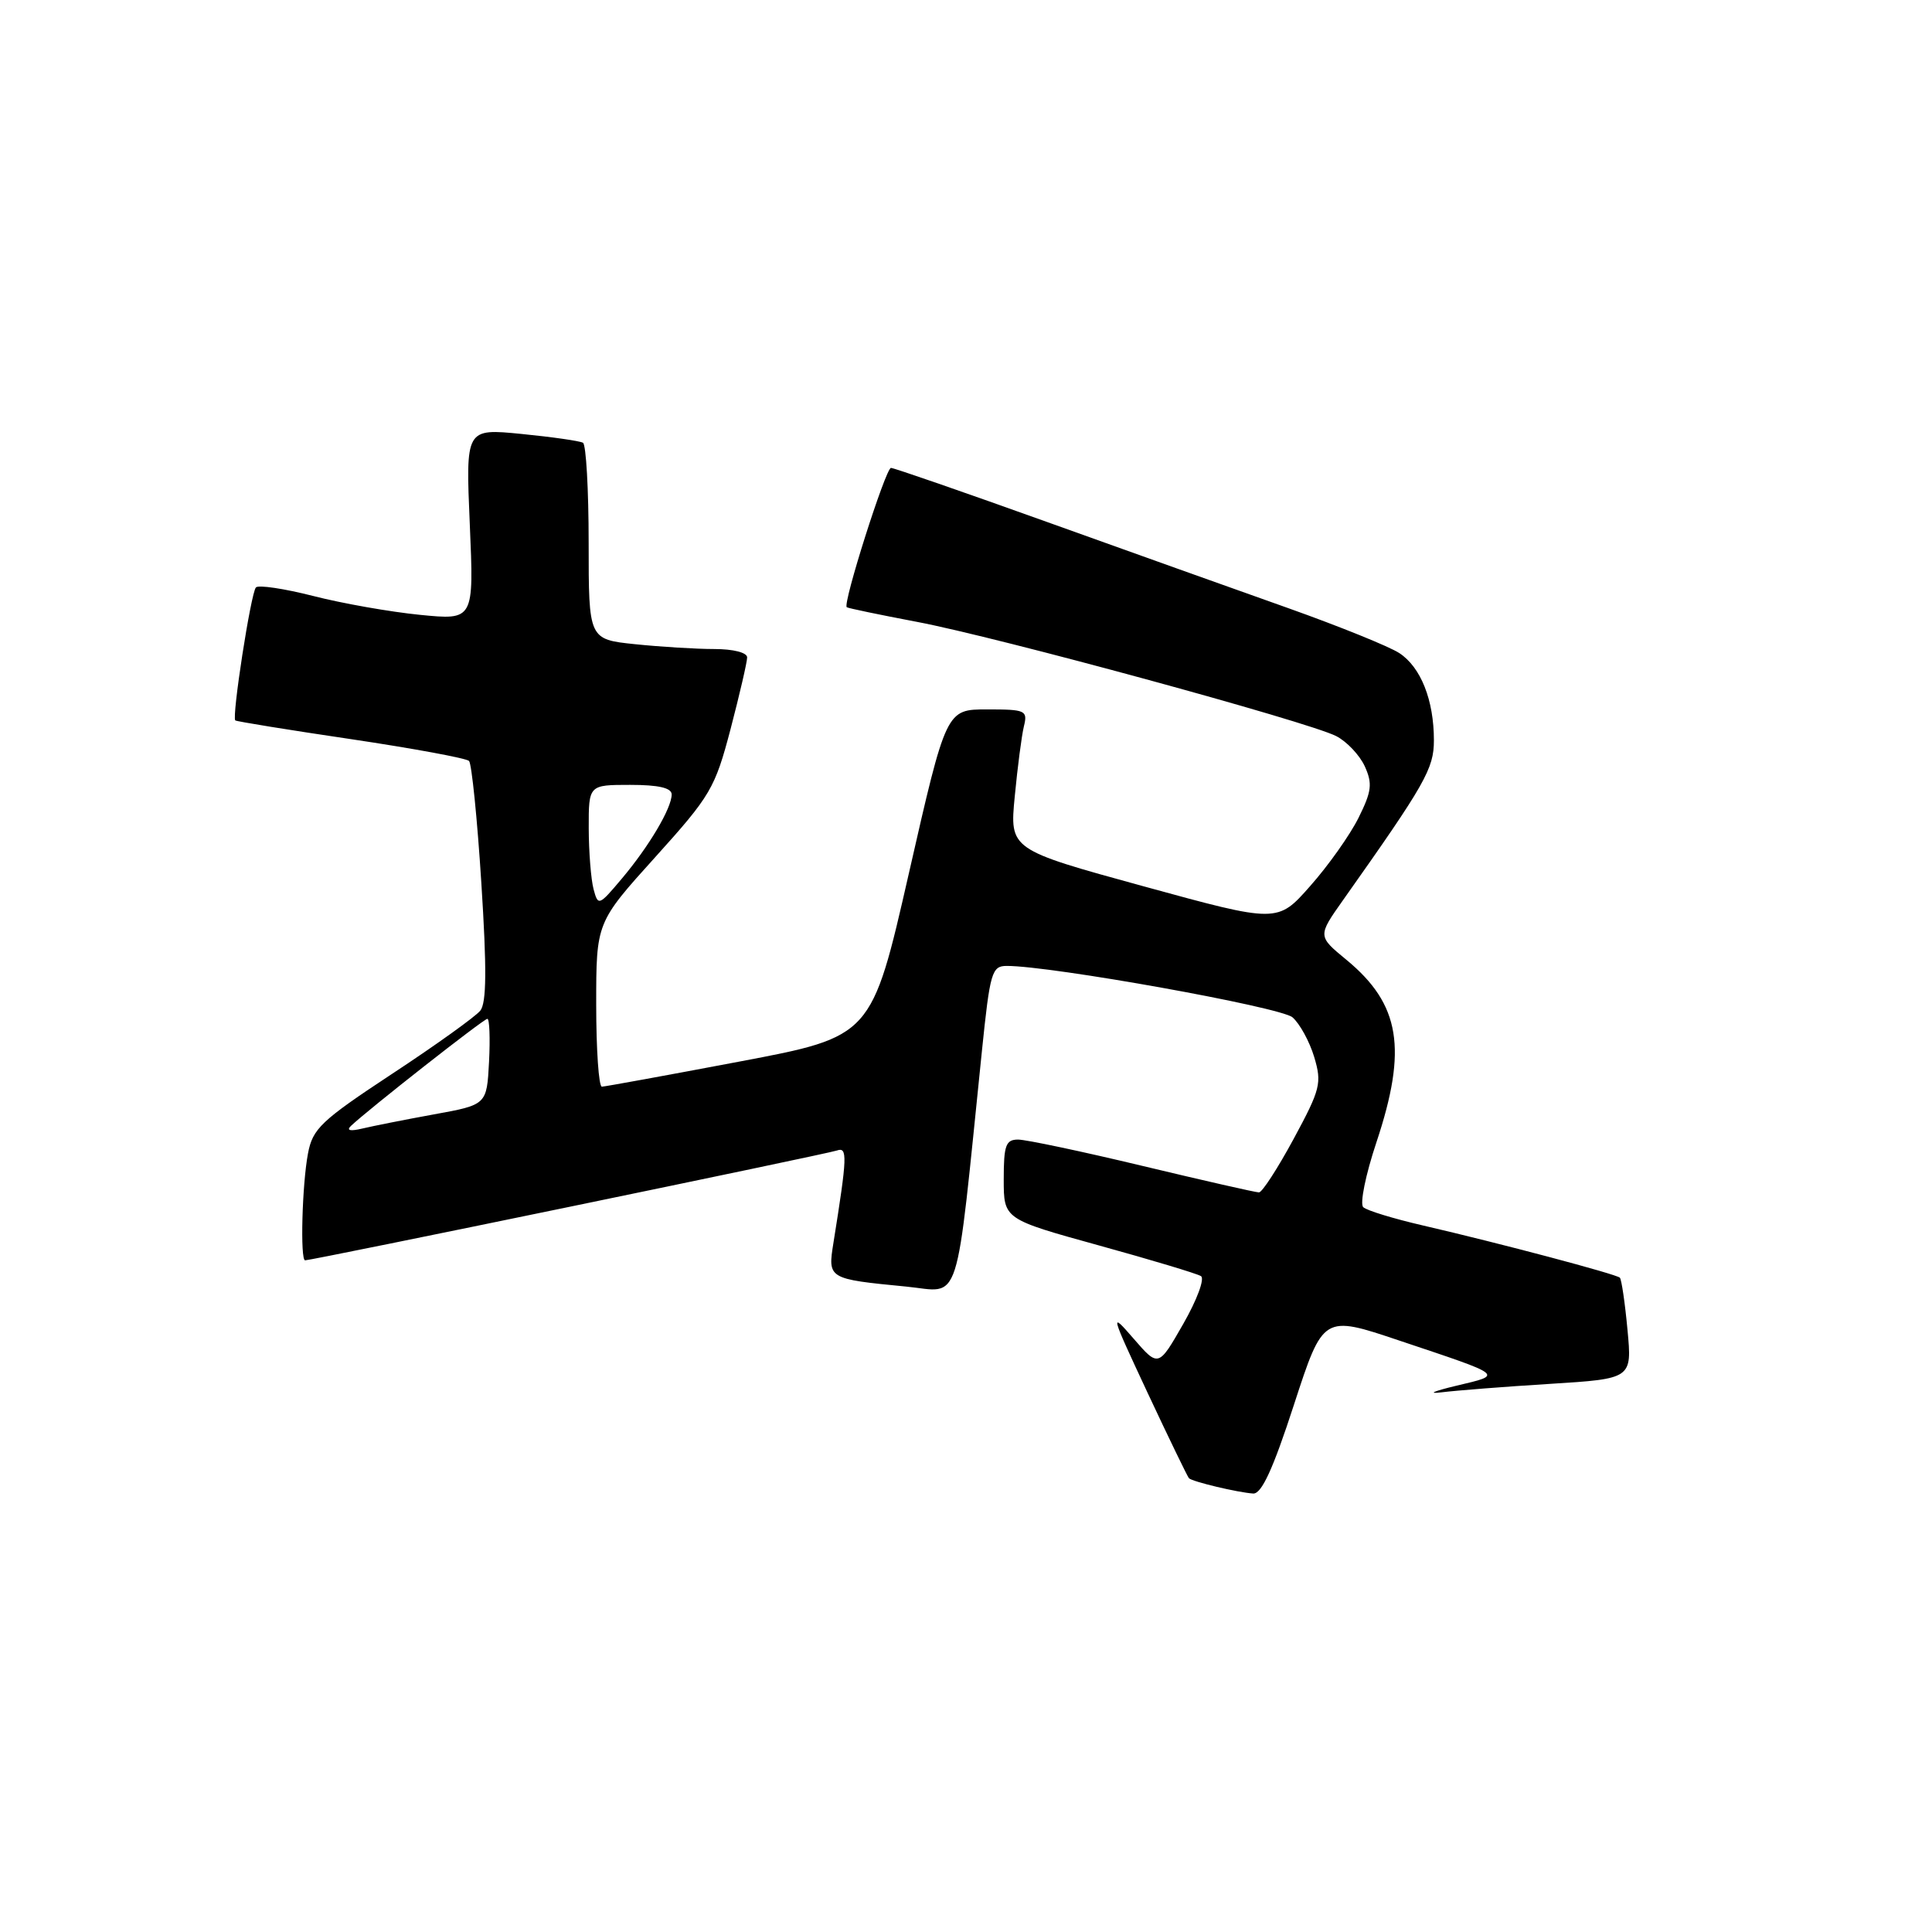 <?xml version="1.0" encoding="UTF-8" standalone="no"?>
<!DOCTYPE svg PUBLIC "-//W3C//DTD SVG 1.1//EN" "http://www.w3.org/Graphics/SVG/1.1/DTD/svg11.dtd" >
<svg xmlns="http://www.w3.org/2000/svg" xmlns:xlink="http://www.w3.org/1999/xlink" version="1.1" viewBox="0 0 256 256">
 <g >
 <path fill="currentColor"
d=" M 171.46 186.12 C 175.33 174.24 175.33 174.24 185.41 177.63 C 199.48 182.34 199.21 182.13 193.00 183.61 C 189.97 184.33 189.07 184.73 191.00 184.49 C 192.93 184.25 199.40 183.74 205.38 183.37 C 216.26 182.69 216.26 182.69 215.65 176.20 C 215.32 172.63 214.86 169.53 214.64 169.30 C 214.16 168.83 198.75 164.74 188.50 162.37 C 184.65 161.48 181.11 160.40 180.64 159.96 C 180.16 159.53 180.95 155.65 182.39 151.34 C 186.51 138.96 185.54 133.07 178.42 127.19 C 174.59 124.04 174.59 124.04 177.96 119.27 C 188.88 103.83 190.00 101.86 190.00 98.09 C 190.00 92.77 188.27 88.41 185.42 86.54 C 184.09 85.67 177.49 83.00 170.75 80.60 C 164.01 78.21 149.56 73.05 138.64 69.13 C 127.71 65.21 118.45 62.00 118.06 62.00 C 117.36 62.00 111.63 80.02 112.20 80.46 C 112.36 80.59 116.55 81.46 121.50 82.40 C 132.10 84.40 173.36 95.64 177.06 97.54 C 178.46 98.26 180.16 100.06 180.84 101.54 C 181.88 103.84 181.76 104.85 180.01 108.37 C 178.88 110.64 176.00 114.71 173.61 117.40 C 169.28 122.31 169.28 122.31 151.53 117.44 C 133.78 112.57 133.78 112.57 134.46 105.53 C 134.83 101.66 135.37 97.49 135.67 96.25 C 136.19 94.13 135.91 94.00 130.80 94.00 C 125.38 94.00 125.38 94.00 120.44 115.68 C 115.50 137.35 115.50 137.35 98.00 140.66 C 88.38 142.48 80.16 143.98 79.75 143.99 C 79.34 143.99 79.00 139.10 79.00 133.12 C 79.00 122.24 79.00 122.24 86.81 113.59 C 94.18 105.42 94.73 104.48 96.81 96.58 C 98.01 91.98 99.00 87.72 99.00 87.11 C 99.00 86.47 97.17 86.00 94.65 86.00 C 92.25 86.00 87.53 85.71 84.15 85.36 C 78.00 84.72 78.00 84.72 78.00 71.92 C 78.00 64.88 77.66 58.92 77.25 58.67 C 76.84 58.43 73.17 57.90 69.10 57.50 C 61.70 56.77 61.70 56.77 62.25 69.47 C 62.80 82.18 62.80 82.18 55.65 81.47 C 51.72 81.08 45.35 79.96 41.50 78.97 C 37.65 77.99 34.23 77.48 33.91 77.84 C 33.24 78.58 30.69 95.06 31.18 95.46 C 31.36 95.60 38.25 96.72 46.50 97.94 C 54.75 99.17 61.79 100.47 62.15 100.83 C 62.50 101.20 63.24 108.47 63.78 117.00 C 64.51 128.40 64.47 132.88 63.64 133.92 C 63.01 134.70 57.78 138.46 52.00 142.26 C 42.53 148.50 41.43 149.55 40.81 152.84 C 40.03 156.94 39.76 167.00 40.43 167.00 C 41.36 167.00 109.59 152.91 110.89 152.45 C 112.32 151.94 112.27 153.23 110.44 164.65 C 109.67 169.45 109.69 169.47 120.09 170.48 C 127.46 171.20 126.53 174.09 130.11 139.25 C 131.18 128.83 131.42 128.00 133.38 127.99 C 139.27 127.97 169.68 133.44 171.26 134.80 C 172.23 135.64 173.52 138.01 174.14 140.06 C 175.17 143.52 174.98 144.31 171.42 150.90 C 169.31 154.80 167.24 158.00 166.82 158.00 C 166.40 158.00 159.48 156.43 151.43 154.50 C 143.38 152.57 135.95 151.00 134.90 151.00 C 133.27 151.00 133.00 151.76 133.00 156.27 C 133.00 161.54 133.00 161.54 145.59 165.02 C 152.51 166.93 158.61 168.76 159.13 169.09 C 159.66 169.41 158.61 172.24 156.79 175.42 C 153.50 181.17 153.50 181.17 150.22 177.39 C 147.04 173.72 147.10 173.93 152.06 184.55 C 154.88 190.57 157.35 195.66 157.54 195.87 C 157.99 196.33 163.99 197.76 166.05 197.90 C 167.16 197.97 168.67 194.71 171.46 186.12 Z  M 46.50 149.19 C 48.81 147.00 64.09 135.00 64.58 135.00 C 64.86 135.00 64.96 137.56 64.80 140.70 C 64.50 146.39 64.50 146.39 57.50 147.66 C 53.65 148.36 49.38 149.21 48.00 149.54 C 46.41 149.92 45.86 149.80 46.50 149.19 Z  M 78.65 117.82 C 78.31 116.54 78.02 112.91 78.01 109.75 C 78.00 104.00 78.00 104.00 83.50 104.00 C 87.27 104.00 89.00 104.40 89.00 105.27 C 89.00 107.08 86.00 112.15 82.38 116.44 C 79.35 120.04 79.25 120.07 78.65 117.82 Z "/>
</g>
</svg>